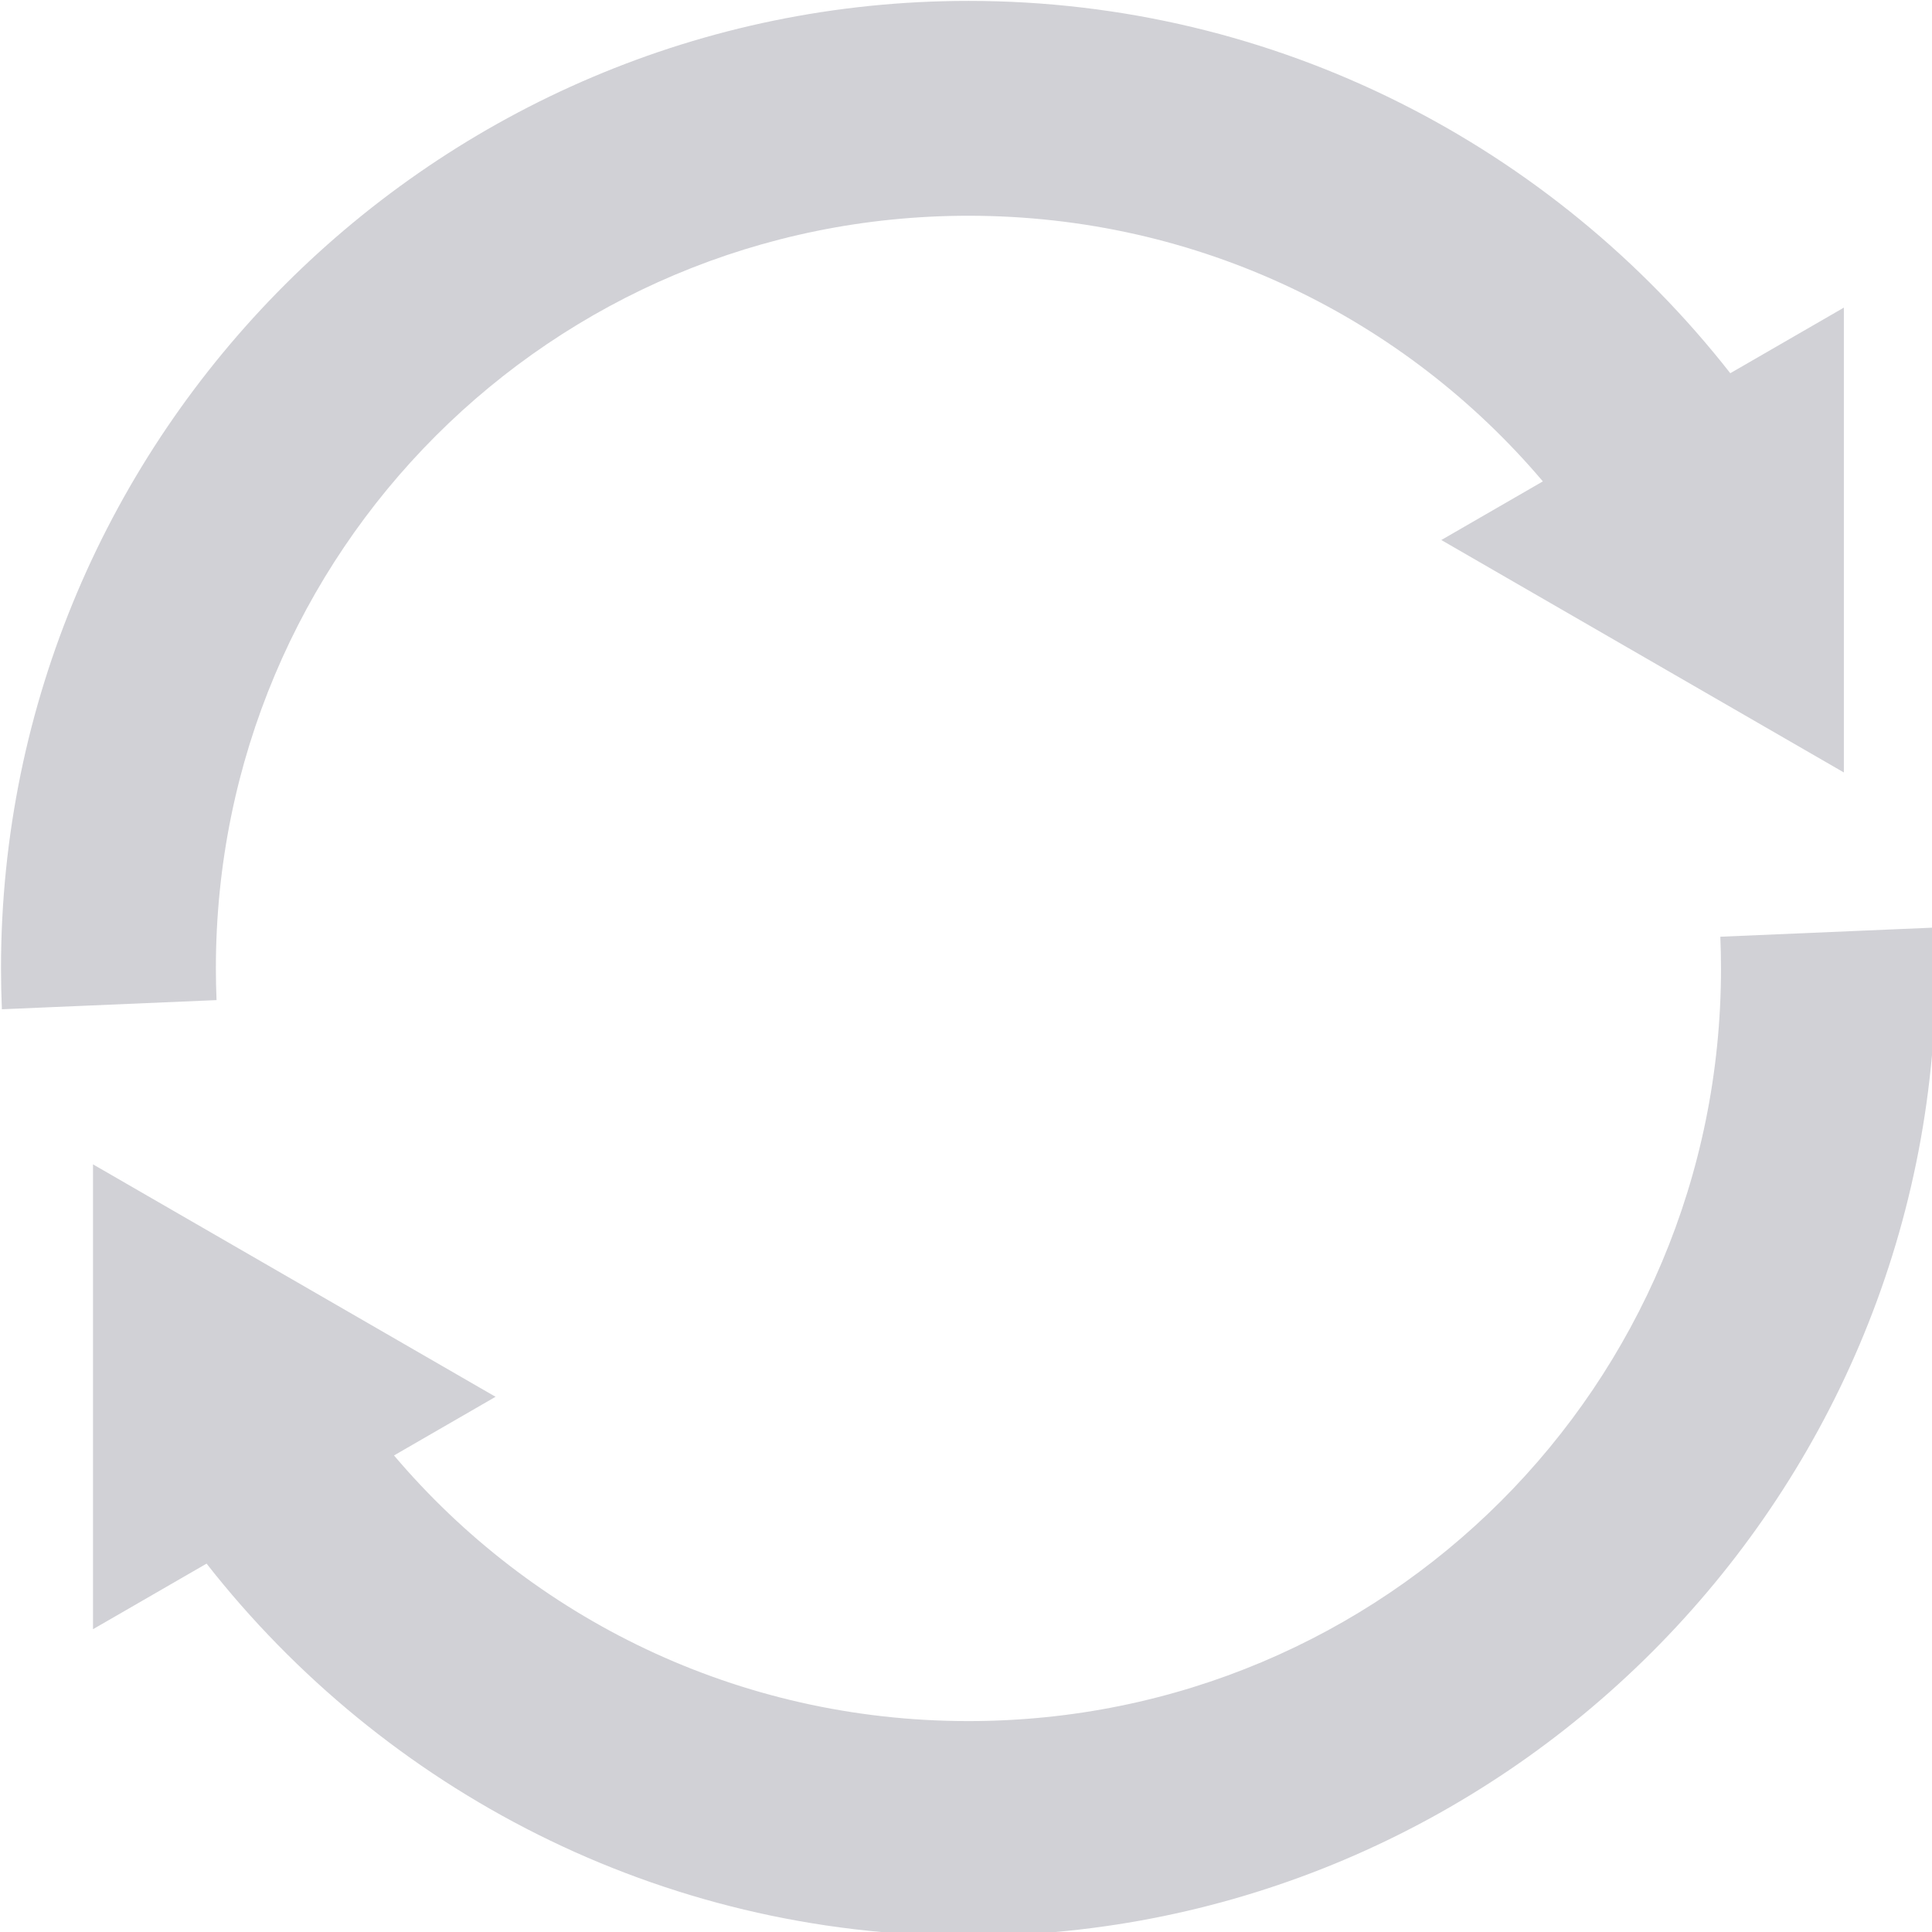 <?xml version="1.0" encoding="UTF-8" standalone="no"?>
<!-- Created with Inkscape (http://www.inkscape.org/) -->

<svg
   width="144"
   height="144"
   viewBox="0 0 38.1 38.1"
   version="1.1"
   id="svg5"
   xmlns="http://www.w3.org/2000/svg"
   xmlns:svg="http://www.w3.org/2000/svg">
  <defs
     id="defs2" />
  <g
     id="layer1"
     transform="matrix(1.6,0,0,1.6,-11.43,-11.432)">
    <path
       id="path30820"
       style="color:#000000;fill:#d1d1d6;fill-opacity:1;stroke-width:3.78;-inkscape-stroke:none"
       d="m 72.004,27.004 c -24.794,0 -45,20.206 -45,45 0,0.637 0.015,1.27 0.041,1.9 l 9.984,-0.426 c -0.02,-0.489 -0.031,-0.981 -0.031,-1.475 0,-19.389 15.617,-35.006 35.006,-35.006 10.735,0 20.303,4.792 26.713,12.355 l -4.723,2.727 18.723,10.811 V 41.27 l -5.283,3.051 C 99.186,33.792 86.369,27.004 72.004,27.004 Z m 44.951,43.1 -9.984,0.426 c 0.02,0.489 0.031,0.981 0.031,1.475 0,19.389 -15.617,35.006 -35.006,35.006 -10.735,0 -20.303,-4.792 -26.713,-12.355 L 50.006,91.928 31.283,81.117 v 21.621 l 5.283,-3.051 c 8.247,10.528 21.065,17.316 35.43,17.316 24.794,0 45,-20.206 45,-45 0,-0.637 -0.015,-1.27 -0.041,-1.9 z"
       transform="scale(0.265)" />
  </g>
</svg>
